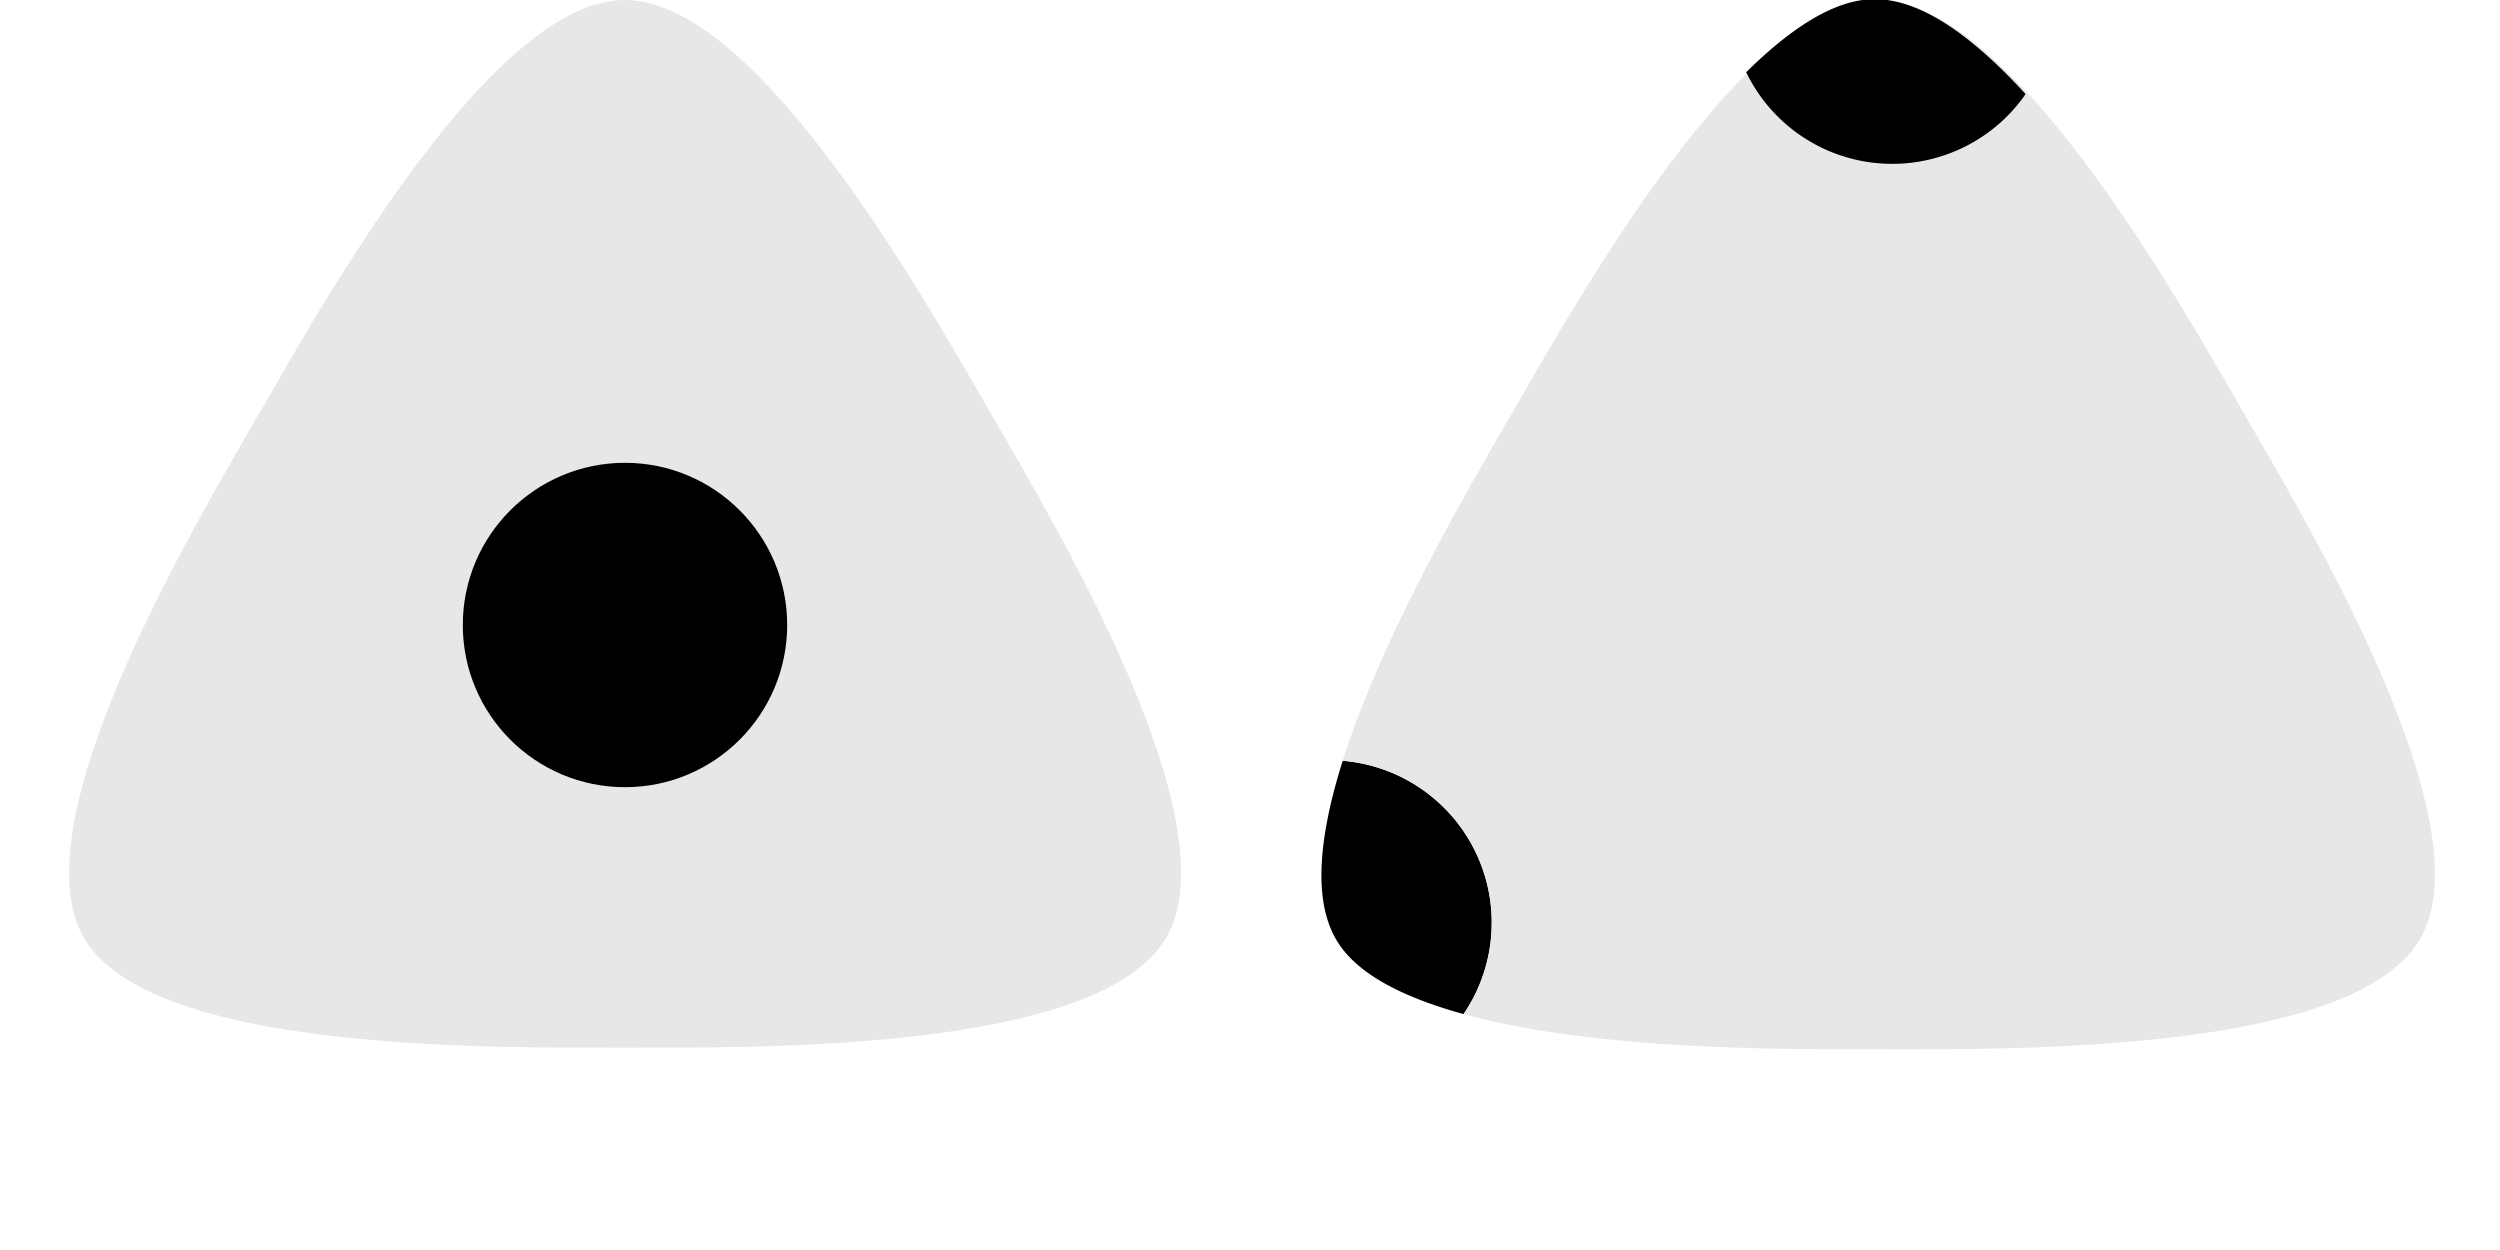 <?xml version="1.0" encoding="UTF-8" standalone="no"?>
<!-- Created with Inkscape (http://www.inkscape.org/) -->

<svg
   xmlns:dc="http://purl.org/dc/elements/1.1/"
   xmlns:cc="http://creativecommons.org/ns#"
   xmlns:rdf="http://www.w3.org/1999/02/22-rdf-syntax-ns#"
   xmlns:svg="http://www.w3.org/2000/svg"
   xmlns="http://www.w3.org/2000/svg"
   xmlns:sodipodi="http://sodipodi.sourceforge.net/DTD/sodipodi-0.dtd"
   xmlns:inkscape="http://www.inkscape.org/namespaces/inkscape"
   width="200"
   height="100"
   viewBox="0 0 52.917 26.458"
   version="1.1"
   id="svg8"
   inkscape:version="0.92.4 (f8dce91, 2019-08-02)"
   sodipodi:docname="dice.svg"
   inkscape:export-filename="/home/hfrgrd/Documents/Ur/assets/dice.png"
   inkscape:export-xdpi="96"
   inkscape:export-ydpi="96">
  <defs
     id="defs2" />
  <sodipodi:namedview
     id="base"
     pagecolor="#ffffff"
     bordercolor="#666666"
     borderopacity="1.0"
     inkscape:pageopacity="0.0"
     inkscape:pageshadow="2"
     inkscape:zoom="3.8400171"
     inkscape:cx="73.483259"
     inkscape:cy="65.802826"
     inkscape:document-units="mm"
     inkscape:current-layer="layer1"
     showgrid="true"
     inkscape:window-width="1366"
     inkscape:window-height="713"
     inkscape:window-x="0"
     inkscape:window-y="27"
     inkscape:window-maximized="1"
     inkscape:pagecheckerboard="true"
     units="px">
    <inkscape:grid
       type="xygrid"
       id="grid13"
       spacingx="2.646"
       spacingy="2.646" />
    <inkscape:grid
       type="axonomgrid"
       id="grid25"
       units="mm"
       empspacing="5"
       enabled="false" />
  </sodipodi:namedview>
  <g
     inkscape:label="Layer 1"
     inkscape:groupmode="layer"
     id="layer1"
     transform="translate(0,-270.542)">
    <circle
       style="fill:none;fill-opacity:1;stroke:none;stroke-width:0.4;stroke-linecap:round;stroke-linejoin:round;stroke-miterlimit:4.8;stroke-dasharray:none;stroke-opacity:1;paint-order:stroke markers fill"
       id="path851"
       cx="13.229"
       cy="283.771"
       r="13.229" />
    <circle
       style="fill:none;fill-opacity:1;stroke:none;stroke-width:0.4;stroke-linecap:round;stroke-linejoin:round;stroke-miterlimit:4.8;stroke-dasharray:none;stroke-opacity:1;paint-order:stroke markers fill"
       id="path851-3"
       cx="39.688"
       cy="283.771"
       r="13.229" />
    <path
       sodipodi:type="star"
       style="fill:#e7e7e7;fill-opacity:1;stroke:none;stroke-width:0.5;stroke-linecap:round;stroke-linejoin:round;stroke-miterlimit:4.8;stroke-dasharray:none;stroke-opacity:1;paint-order:stroke markers fill"
       id="path890"
       sodipodi:sides="3"
       sodipodi:cx="13.229167"
       sodipodi:cy="283.77081"
       sodipodi:r1="13.229173"
       sodipodi:r2="8.9459696"
       sodipodi:arg1="-1.5707963"
       sodipodi:arg2="-0.52044239"
       inkscape:flatsided="false"
       inkscape:rounded="0.24"
       inkscape:randomized="0"
       d="m 13.229,270.542 c 2.813,0.009 6.355,6.345 7.762,8.781 1.4,2.424 5.103,8.643 3.695,11.063 -1.414,2.431 -8.672,2.331 -11.485,2.331 -2.799,0 -10.037,0.097 -11.429,-2.331 -1.399,-2.44 2.317,-8.676 3.724,-11.112 1.4,-2.424 4.934,-8.741 7.733,-8.732 z"
       inkscape:transform-center-y="0.12133243" />
    <circle
       style="fill:#000000;fill-opacity:1;stroke:none;stroke-width:0.5;stroke-linecap:round;stroke-linejoin:round;stroke-miterlimit:4.8;stroke-dasharray:none;stroke-opacity:1;paint-order:stroke markers fill"
       id="path892"
       cx="13.229"
       cy="283.771"
       r="3.433"
       inkscape:export-xdpi="96"
       inkscape:export-ydpi="96" />
    <path
       style="fill:#000000;fill-opacity:1;stroke:none;stroke-width:1.89;stroke-linecap:round;stroke-linejoin:round;stroke-miterlimit:4.8;stroke-dasharray:none;stroke-opacity:1;paint-order:stroke markers fill"
       d="M 116.9 81 A 12.976 12.976 0 0 0 117.562 79.92 A 12.976 12.976 0 0 0 118.127 78.752 A 12.976 12.976 0 0 0 118.57 77.533 A 12.976 12.976 0 0 0 118.893 76.275 A 12.976 12.976 0 0 0 119.086 74.994 A 12.976 12.976 0 0 0 119.15 73.697 A 12.976 12.976 0 0 0 119.119 72.779 A 12.976 12.976 0 0 0 118.963 71.492 A 12.976 12.976 0 0 0 118.678 70.227 A 12.976 12.976 0 0 0 118.27 68.996 A 12.976 12.976 0 0 0 117.738 67.812 A 12.976 12.976 0 0 0 117.094 66.688 A 12.976 12.976 0 0 0 116.34 65.631 A 12.976 12.976 0 0 0 115.482 64.656 A 12.976 12.976 0 0 0 114.533 63.773 A 12.976 12.976 0 0 0 113.502 62.988 A 12.976 12.976 0 0 0 112.396 62.311 A 12.976 12.976 0 0 0 111.229 61.746 A 12.976 12.976 0 0 0 110.01 61.301 A 12.976 12.976 0 0 0 108.752 60.98 A 12.976 12.976 0 0 0 107.471 60.787 A 12.976 12.976 0 0 0 107.246 60.775 C 105.448 66.475 104.796 71.68 106.699 75 C 108.328 77.842 112.19 79.694 116.9 81 z "
       id="path947"
       transform="matrix(0.265,0,0,0.265,0,270.542)" />
    <path
       style="fill:#e7e7e7;fill-opacity:1;stroke:none;stroke-width:1.89;stroke-linecap:round;stroke-linejoin:round;stroke-miterlimit:4.8;stroke-dasharray:none;stroke-opacity:1;paint-order:stroke markers fill"
       d="M 150 0 C 139.42 -0.033 126.062 23.839 120.771 33.002 C 117.37 38.894 110.443 50.644 107.246 60.775 A 12.976 12.976 0 0 1 107.471 60.787 A 12.976 12.976 0 0 1 108.752 60.98 A 12.976 12.976 0 0 1 110.01 61.301 A 12.976 12.976 0 0 1 111.229 61.746 A 12.976 12.976 0 0 1 112.396 62.311 A 12.976 12.976 0 0 1 113.502 62.988 A 12.976 12.976 0 0 1 114.533 63.773 A 12.976 12.976 0 0 1 115.482 64.656 A 12.976 12.976 0 0 1 116.34 65.631 A 12.976 12.976 0 0 1 117.094 66.688 A 12.976 12.976 0 0 1 117.738 67.812 A 12.976 12.976 0 0 1 118.27 68.996 A 12.976 12.976 0 0 1 118.678 70.227 A 12.976 12.976 0 0 1 118.963 71.492 A 12.976 12.976 0 0 1 119.119 72.779 A 12.976 12.976 0 0 1 119.15 73.697 A 12.976 12.976 0 0 1 119.086 74.994 A 12.976 12.976 0 0 1 118.893 76.275 A 12.976 12.976 0 0 1 118.57 77.533 A 12.976 12.976 0 0 1 118.127 78.752 A 12.976 12.976 0 0 1 117.562 79.92 A 12.976 12.976 0 0 1 116.9 81 C 127.405 83.912 142.588 83.811 149.893 83.811 C 160.523 83.811 187.957 84.189 193.301 75 C 198.62 65.854 184.624 42.35 179.334 33.188 C 174.019 23.981 160.63 0.034 150 0 z "
       id="path890-7"
       transform="matrix(0.265,0,0,0.265,0,270.542)" />
    <path
       inkscape:connector-curvature="0"
       style="fill:#000000;fill-opacity:1;stroke:none;stroke-width:0.5;stroke-linecap:round;stroke-linejoin:round;stroke-miterlimit:4.8;stroke-dasharray:none;stroke-opacity:1;paint-order:stroke markers fill"
       d="m 36.961,272.069 a 3.433,3.433 0 0 0 0.16,0.295 3.433,3.433 0 0 0 0.193,0.284 3.433,3.433 0 0 0 0.221,0.263 3.433,3.433 0 0 0 0.246,0.24 3.433,3.433 0 0 0 0.268,0.214 3.433,3.433 0 0 0 0.289,0.186 3.433,3.433 0 0 0 0.214,0.114 3.433,3.433 0 0 0 0.316,0.134 3.433,3.433 0 0 0 0.328,0.102 3.433,3.433 0 0 0 0.336,0.069 3.433,3.433 0 0 0 0.341,0.035 3.433,3.433 0 0 0 0.343,10e-4 3.433,3.433 0 0 0 0.342,-0.033 3.433,3.433 0 0 0 0.337,-0.068 3.433,3.433 0 0 0 0.328,-0.101 3.433,3.433 0 0 0 0.316,-0.132 3.433,3.433 0 0 0 0.302,-0.164 3.433,3.433 0 0 0 0.284,-0.193 3.433,3.433 0 0 0 0.263,-0.22 3.433,3.433 0 0 0 0.24,-0.246 3.433,3.433 0 0 0 0.214,-0.268 3.433,3.433 0 0 0 0.032,-0.05 c -1.068,-1.166 -2.174,-2.004 -3.187,-2.007 -0.867,-0.003 -1.802,0.637 -2.724,1.544 z"
       id="path947-2" />
  </g>
</svg>

